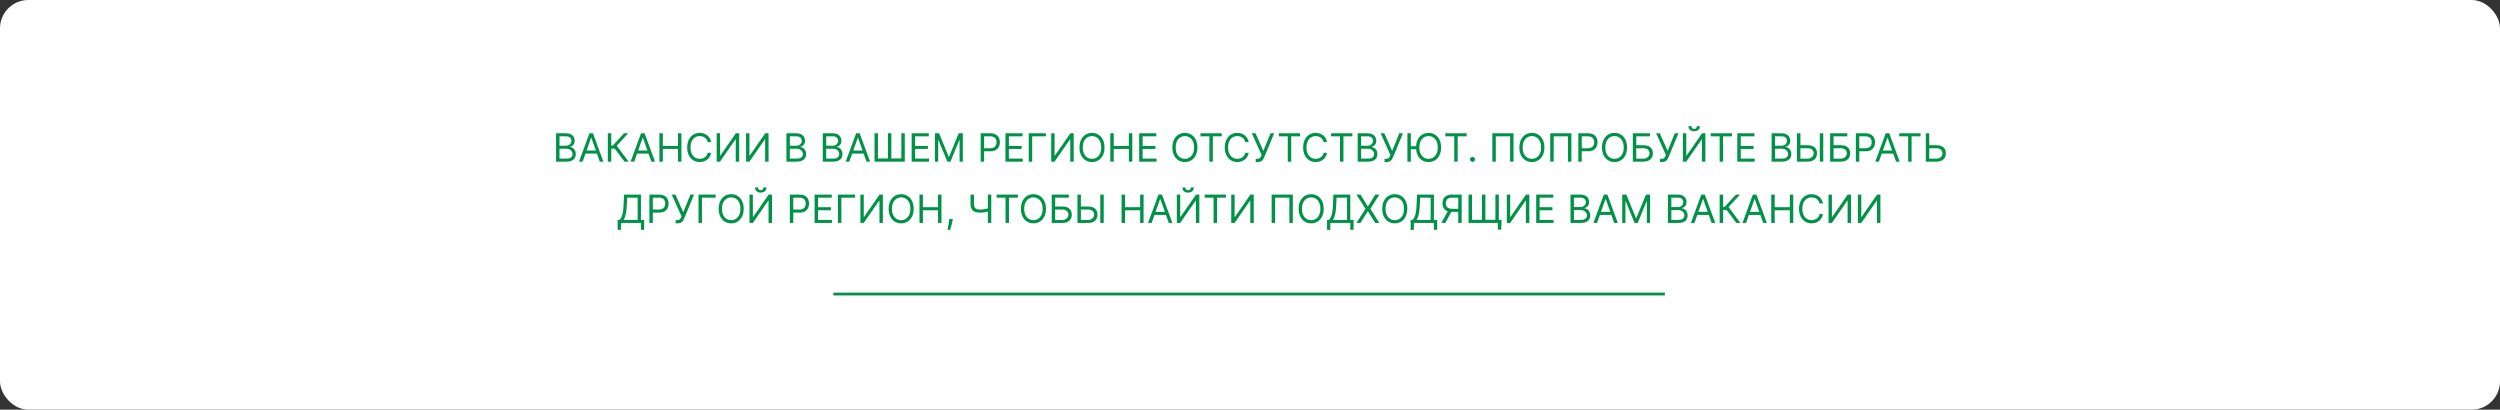 <svg width="897" height="147" viewBox="0 0 897 147" fill="none" xmlns="http://www.w3.org/2000/svg">
<rect x="0" y="0" width="897" height="147" fill="#333333" stroke="none"/>
<rect width="897" height="147" rx="10.182" fill="white"/>
<path d="M199.518 58V47.818H203.078C203.787 47.818 204.372 47.941 204.833 48.186C205.294 48.428 205.637 48.755 205.862 49.166C206.087 49.573 206.2 50.026 206.2 50.523C206.2 50.96 206.122 51.322 205.966 51.606C205.814 51.892 205.612 52.117 205.36 52.283C205.111 52.448 204.841 52.571 204.55 52.651V52.75C204.861 52.77 205.174 52.879 205.489 53.078C205.804 53.277 206.068 53.562 206.28 53.933C206.492 54.304 206.598 54.758 206.598 55.295C206.598 55.806 206.482 56.265 206.25 56.673C206.018 57.08 205.652 57.403 205.151 57.642C204.651 57.881 203.999 58 203.197 58H199.518ZM200.751 56.906H203.197C204.003 56.906 204.574 56.751 204.913 56.439C205.254 56.124 205.425 55.743 205.425 55.295C205.425 54.951 205.337 54.633 205.161 54.341C204.985 54.046 204.735 53.811 204.41 53.635C204.086 53.456 203.701 53.367 203.257 53.367H200.751V56.906ZM200.751 52.293H203.038C203.409 52.293 203.744 52.22 204.042 52.074C204.344 51.928 204.583 51.722 204.758 51.457C204.937 51.192 205.027 50.881 205.027 50.523C205.027 50.075 204.871 49.696 204.56 49.384C204.248 49.069 203.754 48.912 203.078 48.912H200.751V52.293ZM209.041 58H207.749L211.487 47.818H212.76L216.499 58H215.206L212.164 49.429H212.084L209.041 58ZM209.519 54.023H214.729V55.117H209.519V54.023ZM224.071 58L220.571 53.327H219.318V58H218.085V47.818H219.318V52.233H219.855L223.931 47.818H225.403L221.286 52.293L225.542 58H224.071ZM227.553 58H226.261L229.999 47.818H231.272L235.011 58H233.718L230.675 49.429H230.596L227.553 58ZM228.03 54.023H233.241V55.117H228.03V54.023ZM236.596 58V47.818H237.829V52.352H243.258V47.818H244.491V58H243.258V53.446H237.829V58H236.596ZM255.153 51H253.92C253.847 50.645 253.719 50.334 253.537 50.065C253.358 49.797 253.139 49.572 252.881 49.389C252.626 49.204 252.342 49.064 252.031 48.972C251.719 48.879 251.394 48.832 251.056 48.832C250.44 48.832 249.881 48.988 249.381 49.3C248.884 49.611 248.488 50.07 248.193 50.677C247.901 51.283 247.755 52.028 247.755 52.909C247.755 53.791 247.901 54.535 248.193 55.141C248.488 55.748 248.884 56.207 249.381 56.519C249.881 56.83 250.44 56.986 251.056 56.986C251.394 56.986 251.719 56.939 252.031 56.847C252.342 56.754 252.626 56.616 252.881 56.434C253.139 56.248 253.358 56.021 253.537 55.753C253.719 55.481 253.847 55.169 253.92 54.818H255.153C255.06 55.339 254.891 55.804 254.646 56.215C254.401 56.626 254.096 56.976 253.731 57.264C253.366 57.549 252.957 57.766 252.503 57.916C252.052 58.065 251.57 58.139 251.056 58.139C250.188 58.139 249.416 57.927 248.74 57.503C248.063 57.079 247.531 56.475 247.144 55.693C246.756 54.911 246.562 53.983 246.562 52.909C246.562 51.835 246.756 50.907 247.144 50.125C247.531 49.343 248.063 48.74 248.74 48.315C249.416 47.891 250.188 47.679 251.056 47.679C251.57 47.679 252.052 47.754 252.503 47.903C252.957 48.052 253.366 48.271 253.731 48.559C254.096 48.844 254.401 49.192 254.646 49.603C254.891 50.011 255.06 50.476 255.153 51ZM257.145 47.818H258.358V55.832H258.458L264.026 47.818H265.219V58H263.986V50.006H263.887L258.338 58H257.145V47.818ZM267.686 47.818H268.899V55.832H268.999L274.567 47.818H275.76V58H274.527V50.006H274.428L268.879 58H267.686V47.818ZM282.165 58V47.818H285.724C286.434 47.818 287.019 47.941 287.479 48.186C287.94 48.428 288.283 48.755 288.509 49.166C288.734 49.573 288.847 50.026 288.847 50.523C288.847 50.96 288.769 51.322 288.613 51.606C288.461 51.892 288.258 52.117 288.006 52.283C287.758 52.448 287.488 52.571 287.196 52.651V52.75C287.508 52.77 287.821 52.879 288.136 53.078C288.451 53.277 288.714 53.562 288.926 53.933C289.138 54.304 289.244 54.758 289.244 55.295C289.244 55.806 289.128 56.265 288.896 56.673C288.664 57.08 288.298 57.403 287.798 57.642C287.297 57.881 286.646 58 285.844 58H282.165ZM283.398 56.906H285.844C286.649 56.906 287.221 56.751 287.559 56.439C287.9 56.124 288.071 55.743 288.071 55.295C288.071 54.951 287.983 54.633 287.808 54.341C287.632 54.046 287.382 53.811 287.057 53.635C286.732 53.456 286.348 53.367 285.903 53.367H283.398V56.906ZM283.398 52.293H285.685C286.056 52.293 286.391 52.22 286.689 52.074C286.991 51.928 287.229 51.722 287.405 51.457C287.584 51.192 287.673 50.881 287.673 50.523C287.673 50.075 287.518 49.696 287.206 49.384C286.894 49.069 286.401 48.912 285.724 48.912H283.398V52.293ZM295.208 58V47.818H298.767C299.477 47.818 300.062 47.941 300.522 48.186C300.983 48.428 301.326 48.755 301.552 49.166C301.777 49.573 301.89 50.026 301.89 50.523C301.89 50.96 301.812 51.322 301.656 51.606C301.503 51.892 301.301 52.117 301.049 52.283C300.801 52.448 300.531 52.571 300.239 52.651V52.75C300.551 52.77 300.864 52.879 301.179 53.078C301.494 53.277 301.757 53.562 301.969 53.933C302.181 54.304 302.287 54.758 302.287 55.295C302.287 55.806 302.171 56.265 301.939 56.673C301.707 57.08 301.341 57.403 300.841 57.642C300.34 57.881 299.689 58 298.887 58H295.208ZM296.441 56.906H298.887C299.692 56.906 300.264 56.751 300.602 56.439C300.943 56.124 301.114 55.743 301.114 55.295C301.114 54.951 301.026 54.633 300.851 54.341C300.675 54.046 300.425 53.811 300.1 53.635C299.775 53.456 299.391 53.367 298.946 53.367H296.441V56.906ZM296.441 52.293H298.728C299.099 52.293 299.434 52.22 299.732 52.074C300.034 51.928 300.272 51.722 300.448 51.457C300.627 51.192 300.716 50.881 300.716 50.523C300.716 50.075 300.561 49.696 300.249 49.384C299.937 49.069 299.444 48.912 298.767 48.912H296.441V52.293ZM304.731 58H303.438L307.177 47.818H308.45L312.188 58H310.896L307.853 49.429H307.773L304.731 58ZM305.208 54.023H310.418V55.117H305.208V54.023ZM313.774 47.818H315.007V56.867H318.587V47.818H319.82V56.867H323.399V47.818H324.632V58H313.774V47.818ZM327.104 58V47.818H333.249V48.912H328.337V52.352H332.931V53.446H328.337V56.906H333.329V58H327.104ZM335.471 47.818H336.943L340.403 56.27H340.523L343.983 47.818H345.454V58H344.301V50.264H344.202L341.02 58H339.906L336.724 50.264H336.625V58H335.471V47.818ZM351.864 58V47.818H355.304C356.103 47.818 356.756 47.962 357.263 48.251C357.774 48.536 358.151 48.922 358.397 49.409C358.642 49.896 358.765 50.44 358.765 51.04C358.765 51.64 358.642 52.185 358.397 52.675C358.155 53.166 357.78 53.557 357.273 53.849C356.766 54.137 356.116 54.281 355.324 54.281H352.858V53.188H355.284C355.831 53.188 356.271 53.093 356.602 52.904C356.933 52.715 357.174 52.46 357.323 52.139C357.475 51.814 357.552 51.447 357.552 51.04C357.552 50.632 357.475 50.267 357.323 49.946C357.174 49.624 356.932 49.373 356.597 49.19C356.262 49.005 355.818 48.912 355.265 48.912H353.097V58H351.864ZM360.751 58V47.818H366.896V48.912H361.984V52.352H366.577V53.446H361.984V56.906H366.975V58H360.751ZM375.263 47.818V48.912H370.351V58H369.118V47.818H375.263ZM377.171 47.818H378.384V55.832H378.483L384.051 47.818H385.245V58H384.012V50.006H383.912L378.364 58H377.171V47.818ZM396.303 52.909C396.303 53.983 396.109 54.911 395.721 55.693C395.333 56.475 394.801 57.079 394.125 57.503C393.449 57.927 392.677 58.139 391.808 58.139C390.94 58.139 390.168 57.927 389.492 57.503C388.815 57.079 388.283 56.475 387.896 55.693C387.508 54.911 387.314 53.983 387.314 52.909C387.314 51.835 387.508 50.907 387.896 50.125C388.283 49.343 388.815 48.74 389.492 48.315C390.168 47.891 390.94 47.679 391.808 47.679C392.677 47.679 393.449 47.891 394.125 48.315C394.801 48.74 395.333 49.343 395.721 50.125C396.109 50.907 396.303 51.835 396.303 52.909ZM395.109 52.909C395.109 52.028 394.962 51.283 394.667 50.677C394.375 50.07 393.979 49.611 393.479 49.3C392.982 48.988 392.425 48.832 391.808 48.832C391.192 48.832 390.633 48.988 390.133 49.3C389.636 49.611 389.24 50.07 388.945 50.677C388.653 51.283 388.507 52.028 388.507 52.909C388.507 53.791 388.653 54.535 388.945 55.141C389.24 55.748 389.636 56.207 390.133 56.519C390.633 56.83 391.192 56.986 391.808 56.986C392.425 56.986 392.982 56.83 393.479 56.519C393.979 56.207 394.375 55.748 394.667 55.141C394.962 54.535 395.109 53.791 395.109 52.909ZM398.376 58V47.818H399.609V52.352H405.038V47.818H406.271V58H405.038V53.446H399.609V58H398.376ZM408.739 58V47.818H414.884V48.912H409.972V52.352H414.566V53.446H409.972V56.906H414.963V58H408.739ZM429.635 52.909C429.635 53.983 429.441 54.911 429.053 55.693C428.665 56.475 428.133 57.079 427.457 57.503C426.781 57.927 426.009 58.139 425.14 58.139C424.272 58.139 423.5 57.927 422.824 57.503C422.147 57.079 421.615 56.475 421.228 55.693C420.84 54.911 420.646 53.983 420.646 52.909C420.646 51.835 420.84 50.907 421.228 50.125C421.615 49.343 422.147 48.74 422.824 48.315C423.5 47.891 424.272 47.679 425.14 47.679C426.009 47.679 426.781 47.891 427.457 48.315C428.133 48.74 428.665 49.343 429.053 50.125C429.441 50.907 429.635 51.835 429.635 52.909ZM428.441 52.909C428.441 52.028 428.294 51.283 427.999 50.677C427.707 50.07 427.311 49.611 426.811 49.3C426.314 48.988 425.757 48.832 425.14 48.832C424.524 48.832 423.965 48.988 423.465 49.3C422.968 49.611 422.572 50.07 422.277 50.677C421.985 51.283 421.839 52.028 421.839 52.909C421.839 53.791 421.985 54.535 422.277 55.141C422.572 55.748 422.968 56.207 423.465 56.519C423.965 56.83 424.524 56.986 425.14 56.986C425.757 56.986 426.314 56.83 426.811 56.519C427.311 56.207 427.707 55.748 427.999 55.141C428.294 54.535 428.441 53.791 428.441 52.909ZM430.727 48.912V47.818H438.363V48.912H435.162V58H433.929V48.912H430.727ZM448.036 51H446.803C446.73 50.645 446.602 50.334 446.42 50.065C446.241 49.797 446.022 49.572 445.764 49.389C445.508 49.204 445.225 49.064 444.914 48.972C444.602 48.879 444.277 48.832 443.939 48.832C443.323 48.832 442.764 48.988 442.264 49.3C441.767 49.611 441.37 50.07 441.075 50.677C440.784 51.283 440.638 52.028 440.638 52.909C440.638 53.791 440.784 54.535 441.075 55.141C441.37 55.748 441.767 56.207 442.264 56.519C442.764 56.83 443.323 56.986 443.939 56.986C444.277 56.986 444.602 56.939 444.914 56.847C445.225 56.754 445.508 56.616 445.764 56.434C446.022 56.248 446.241 56.021 446.42 55.753C446.602 55.481 446.73 55.169 446.803 54.818H448.036C447.943 55.339 447.774 55.804 447.529 56.215C447.283 56.626 446.978 56.976 446.614 57.264C446.249 57.549 445.84 57.766 445.386 57.916C444.935 58.065 444.453 58.139 443.939 58.139C443.071 58.139 442.299 57.927 441.622 57.503C440.946 57.079 440.414 56.475 440.026 55.693C439.639 54.911 439.445 53.983 439.445 52.909C439.445 51.835 439.639 50.907 440.026 50.125C440.414 49.343 440.946 48.74 441.622 48.315C442.299 47.891 443.071 47.679 443.939 47.679C444.453 47.679 444.935 47.754 445.386 47.903C445.84 48.052 446.249 48.271 446.614 48.559C446.978 48.844 447.283 49.192 447.529 49.603C447.774 50.011 447.943 50.476 448.036 51ZM450.565 58.139V56.986H451.201C451.447 56.986 451.652 56.938 451.818 56.842C451.987 56.745 452.126 56.621 452.235 56.469C452.348 56.316 452.441 56.157 452.514 55.992L452.673 55.614L449.153 47.818H450.485L453.289 54.142L455.855 47.818H457.167L453.647 56.349C453.508 56.668 453.349 56.963 453.17 57.234C452.994 57.506 452.754 57.725 452.449 57.891C452.148 58.056 451.738 58.139 451.221 58.139H450.565ZM458.85 48.912V47.818H466.487V48.912H463.285V58H462.052V48.912H458.85ZM476.159 51H474.926C474.853 50.645 474.725 50.334 474.543 50.065C474.364 49.797 474.145 49.572 473.887 49.389C473.632 49.204 473.348 49.064 473.037 48.972C472.725 48.879 472.4 48.832 472.062 48.832C471.446 48.832 470.887 48.988 470.387 49.3C469.89 49.611 469.494 50.07 469.199 50.677C468.907 51.283 468.761 52.028 468.761 52.909C468.761 53.791 468.907 54.535 469.199 55.141C469.494 55.748 469.89 56.207 470.387 56.519C470.887 56.83 471.446 56.986 472.062 56.986C472.4 56.986 472.725 56.939 473.037 56.847C473.348 56.754 473.632 56.616 473.887 56.434C474.145 56.248 474.364 56.021 474.543 55.753C474.725 55.481 474.853 55.169 474.926 54.818H476.159C476.066 55.339 475.897 55.804 475.652 56.215C475.406 56.626 475.101 56.976 474.737 57.264C474.372 57.549 473.963 57.766 473.509 57.916C473.058 58.065 472.576 58.139 472.062 58.139C471.194 58.139 470.422 57.927 469.745 57.503C469.069 57.079 468.537 56.475 468.15 55.693C467.762 54.911 467.568 53.983 467.568 52.909C467.568 51.835 467.762 50.907 468.15 50.125C468.537 49.343 469.069 48.74 469.745 48.315C470.422 47.891 471.194 47.679 472.062 47.679C472.576 47.679 473.058 47.754 473.509 47.903C473.963 48.052 474.372 48.271 474.737 48.559C475.101 48.844 475.406 49.192 475.652 49.603C475.897 50.011 476.066 50.476 476.159 51ZM477.594 48.912V47.818H485.231V48.912H482.029V58H480.796V48.912H477.594ZM487.134 58V47.818H490.693C491.402 47.818 491.987 47.941 492.448 48.186C492.909 48.428 493.252 48.755 493.477 49.166C493.703 49.573 493.815 50.026 493.815 50.523C493.815 50.96 493.737 51.322 493.582 51.606C493.429 51.892 493.227 52.117 492.975 52.283C492.727 52.448 492.456 52.571 492.165 52.651V52.75C492.476 52.77 492.79 52.879 493.104 53.078C493.419 53.277 493.683 53.562 493.895 53.933C494.107 54.304 494.213 54.758 494.213 55.295C494.213 55.806 494.097 56.265 493.865 56.673C493.633 57.08 493.267 57.403 492.766 57.642C492.266 57.881 491.615 58 490.813 58H487.134ZM488.367 56.906H490.813C491.618 56.906 492.19 56.751 492.528 56.439C492.869 56.124 493.04 55.743 493.04 55.295C493.04 54.951 492.952 54.633 492.776 54.341C492.601 54.046 492.35 53.811 492.026 53.635C491.701 53.456 491.316 53.367 490.872 53.367H488.367V56.906ZM488.367 52.293H490.653C491.025 52.293 491.359 52.22 491.658 52.074C491.959 51.928 492.198 51.722 492.374 51.457C492.553 51.192 492.642 50.881 492.642 50.523C492.642 50.075 492.486 49.696 492.175 49.384C491.863 49.069 491.369 48.912 490.693 48.912H488.367V52.293ZM496.776 58.139V56.986H497.412C497.658 56.986 497.863 56.938 498.029 56.842C498.198 56.745 498.337 56.621 498.446 56.469C498.559 56.316 498.652 56.157 498.725 55.992L498.884 55.614L495.364 47.818H496.696L499.5 54.142L502.066 47.818H503.378L499.858 56.349C499.719 56.668 499.56 56.963 499.381 57.234C499.205 57.506 498.965 57.725 498.66 57.891C498.359 58.056 497.949 58.139 497.432 58.139H496.776ZM506.208 47.818V58H504.975V47.818H506.208ZM508.431 52.452V53.545H505.313V52.452H508.431ZM517.066 52.909C517.066 53.983 516.872 54.911 516.485 55.693C516.097 56.475 515.565 57.079 514.889 57.503C514.213 57.927 513.44 58.139 512.572 58.139C511.704 58.139 510.931 57.927 510.255 57.503C509.579 57.079 509.047 56.475 508.659 55.693C508.272 54.911 508.078 53.983 508.078 52.909C508.078 51.835 508.272 50.907 508.659 50.125C509.047 49.343 509.579 48.74 510.255 48.315C510.931 47.891 511.704 47.679 512.572 47.679C513.44 47.679 514.213 47.891 514.889 48.315C515.565 48.74 516.097 49.343 516.485 50.125C516.872 50.907 517.066 51.835 517.066 52.909ZM515.873 52.909C515.873 52.028 515.726 51.283 515.431 50.677C515.139 50.07 514.743 49.611 514.242 49.3C513.745 48.988 513.188 48.832 512.572 48.832C511.955 48.832 511.397 48.988 510.897 49.3C510.399 49.611 510.003 50.07 509.708 50.677C509.417 51.283 509.271 52.028 509.271 52.909C509.271 53.791 509.417 54.535 509.708 55.141C510.003 55.748 510.399 56.207 510.897 56.519C511.397 56.83 511.955 56.986 512.572 56.986C513.188 56.986 513.745 56.83 514.242 56.519C514.743 56.207 515.139 55.748 515.431 55.141C515.726 54.535 515.873 53.791 515.873 52.909ZM518.583 48.912V47.818H526.219V48.912H523.017V58H521.784V48.912H518.583ZM528.339 58.08C528.094 58.08 527.884 57.992 527.708 57.816C527.532 57.64 527.444 57.43 527.444 57.185C527.444 56.939 527.532 56.729 527.708 56.553C527.884 56.378 528.094 56.29 528.339 56.29C528.585 56.29 528.795 56.378 528.971 56.553C529.146 56.729 529.234 56.939 529.234 57.185C529.234 57.347 529.193 57.496 529.11 57.632C529.03 57.768 528.923 57.877 528.787 57.96C528.654 58.04 528.505 58.08 528.339 58.08ZM543.053 47.818V58H541.82V48.912H536.689V58H535.456V47.818H543.053ZM554.131 52.909C554.131 53.983 553.937 54.911 553.549 55.693C553.161 56.475 552.629 57.079 551.953 57.503C551.277 57.927 550.505 58.139 549.636 58.139C548.768 58.139 547.996 57.927 547.32 57.503C546.644 57.079 546.112 56.475 545.724 55.693C545.336 54.911 545.142 53.983 545.142 52.909C545.142 51.835 545.336 50.907 545.724 50.125C546.112 49.343 546.644 48.74 547.32 48.315C547.996 47.891 548.768 47.679 549.636 47.679C550.505 47.679 551.277 47.891 551.953 48.315C552.629 48.74 553.161 49.343 553.549 50.125C553.937 50.907 554.131 51.835 554.131 52.909ZM552.938 52.909C552.938 52.028 552.79 51.283 552.495 50.677C552.203 50.07 551.807 49.611 551.307 49.3C550.81 48.988 550.253 48.832 549.636 48.832C549.02 48.832 548.461 48.988 547.961 49.3C547.464 49.611 547.068 50.07 546.773 50.677C546.481 51.283 546.335 52.028 546.335 52.909C546.335 53.791 546.481 54.535 546.773 55.141C547.068 55.748 547.464 56.207 547.961 56.519C548.461 56.83 549.02 56.986 549.636 56.986C550.253 56.986 550.81 56.83 551.307 56.519C551.807 56.207 552.203 55.748 552.495 55.141C552.79 54.535 552.938 53.791 552.938 52.909ZM563.82 47.818V58H562.587V48.912H557.457V58H556.224V47.818H563.82ZM566.307 58V47.818H569.748C570.546 47.818 571.199 47.962 571.707 48.251C572.217 48.536 572.595 48.922 572.84 49.409C573.085 49.896 573.208 50.44 573.208 51.04C573.208 51.64 573.085 52.185 572.84 52.675C572.598 53.166 572.224 53.557 571.716 53.849C571.209 54.137 570.56 54.281 569.768 54.281H567.302V53.188H569.728C570.275 53.188 570.714 53.093 571.045 52.904C571.377 52.715 571.617 52.46 571.766 52.139C571.919 51.814 571.995 51.447 571.995 51.04C571.995 50.632 571.919 50.267 571.766 49.946C571.617 49.624 571.375 49.373 571.04 49.19C570.706 49.005 570.261 48.912 569.708 48.912H567.54V58H566.307ZM583.785 52.909C583.785 53.983 583.591 54.911 583.203 55.693C582.816 56.475 582.284 57.079 581.607 57.503C580.931 57.927 580.159 58.139 579.291 58.139C578.422 58.139 577.65 57.927 576.974 57.503C576.298 57.079 575.766 56.475 575.378 55.693C574.99 54.911 574.796 53.983 574.796 52.909C574.796 51.835 574.99 50.907 575.378 50.125C575.766 49.343 576.298 48.74 576.974 48.315C577.65 47.891 578.422 47.679 579.291 47.679C580.159 47.679 580.931 47.891 581.607 48.315C582.284 48.74 582.816 49.343 583.203 50.125C583.591 50.907 583.785 51.835 583.785 52.909ZM582.592 52.909C582.592 52.028 582.444 51.283 582.149 50.677C581.858 50.07 581.462 49.611 580.961 49.3C580.464 48.988 579.907 48.832 579.291 48.832C578.674 48.832 578.116 48.988 577.615 49.3C577.118 49.611 576.722 50.07 576.427 50.677C576.135 51.283 575.99 52.028 575.99 52.909C575.99 53.791 576.135 54.535 576.427 55.141C576.722 55.748 577.118 56.207 577.615 56.519C578.116 56.83 578.674 56.986 579.291 56.986C579.907 56.986 580.464 56.83 580.961 56.519C581.462 56.207 581.858 55.748 582.149 55.141C582.444 54.535 582.592 53.791 582.592 52.909ZM585.858 58V47.818H592.003V48.912H587.091V52.094H589.676C590.406 52.094 591.02 52.213 591.521 52.452C592.025 52.69 592.406 53.027 592.664 53.461C592.926 53.895 593.057 54.407 593.057 54.997C593.057 55.587 592.926 56.108 592.664 56.558C592.406 57.009 592.025 57.362 591.521 57.617C591.02 57.872 590.406 58 589.676 58H585.858ZM587.091 56.926H589.676C590.14 56.926 590.533 56.833 590.855 56.648C591.179 56.459 591.425 56.217 591.59 55.922C591.759 55.624 591.844 55.309 591.844 54.977C591.844 54.49 591.657 54.071 591.282 53.719C590.908 53.365 590.372 53.188 589.676 53.188H587.091V56.926ZM595.624 58.139V56.986H596.26C596.505 56.986 596.711 56.938 596.876 56.842C597.045 56.745 597.185 56.621 597.294 56.469C597.407 56.316 597.5 56.157 597.572 55.992L597.732 55.614L594.212 47.818H595.544L598.348 54.142L600.913 47.818H602.226L598.706 56.349C598.567 56.668 598.408 56.963 598.229 57.234C598.053 57.506 597.813 57.725 597.508 57.891C597.206 58.056 596.797 58.139 596.28 58.139H595.624ZM603.823 47.818H605.036V55.832H605.136L610.704 47.818H611.897V58H610.664V50.006H610.564L605.016 58H603.823V47.818ZM608.834 45.273H609.928C609.928 45.81 609.743 46.249 609.371 46.59C609 46.932 608.496 47.102 607.86 47.102C607.234 47.102 606.735 46.932 606.363 46.59C605.996 46.249 605.812 45.81 605.812 45.273H606.905C606.905 45.531 606.977 45.758 607.119 45.954C607.265 46.149 607.512 46.247 607.86 46.247C608.208 46.247 608.457 46.149 608.606 45.954C608.758 45.758 608.834 45.531 608.834 45.273ZM613.807 48.912V47.818H621.444V48.912H618.242V58H617.009V48.912H613.807ZM623.346 58V47.818H629.491V48.912H624.579V52.352H629.173V53.446H624.579V56.906H629.571V58H623.346ZM635.651 58V47.818H639.211C639.92 47.818 640.505 47.941 640.966 48.186C641.426 48.428 641.77 48.755 641.995 49.166C642.22 49.573 642.333 50.026 642.333 50.523C642.333 50.96 642.255 51.322 642.099 51.606C641.947 51.892 641.745 52.117 641.493 52.283C641.244 52.448 640.974 52.571 640.682 52.651V52.75C640.994 52.77 641.307 52.879 641.622 53.078C641.937 53.277 642.2 53.562 642.413 53.933C642.625 54.304 642.731 54.758 642.731 55.295C642.731 55.806 642.615 56.265 642.383 56.673C642.151 57.08 641.784 57.403 641.284 57.642C640.783 57.881 640.132 58 639.33 58H635.651ZM636.884 56.906H639.33C640.136 56.906 640.707 56.751 641.045 56.439C641.387 56.124 641.557 55.743 641.557 55.295C641.557 54.951 641.47 54.633 641.294 54.341C641.118 54.046 640.868 53.811 640.543 53.635C640.218 53.456 639.834 53.367 639.39 53.367H636.884V56.906ZM636.884 52.293H639.171C639.542 52.293 639.877 52.22 640.175 52.074C640.477 51.928 640.716 51.722 640.891 51.457C641.07 51.192 641.16 50.881 641.16 50.523C641.16 50.075 641.004 49.696 640.692 49.384C640.381 49.069 639.887 48.912 639.211 48.912H636.884V52.293ZM645.671 52.094H648.575C649.304 52.094 649.919 52.213 650.419 52.452C650.923 52.69 651.304 53.027 651.563 53.461C651.825 53.895 651.955 54.407 651.955 54.997C651.955 55.587 651.825 56.108 651.563 56.558C651.304 57.009 650.923 57.362 650.419 57.617C649.919 57.872 649.304 58 648.575 58H644.757V47.818H645.99V56.926H648.575C649.039 56.926 649.432 56.833 649.753 56.648C650.078 56.459 650.323 56.217 650.489 55.922C650.658 55.624 650.742 55.309 650.742 54.977C650.742 54.49 650.555 54.071 650.181 53.719C649.806 53.365 649.271 53.188 648.575 53.188H645.671V52.094ZM654.183 47.818V58H652.95V47.818H654.183ZM656.651 58V47.818H662.796V48.912H657.884V52.094H660.469C661.198 52.094 661.813 52.213 662.314 52.452C662.818 52.69 663.199 53.027 663.457 53.461C663.719 53.895 663.85 54.407 663.85 54.997C663.85 55.587 663.719 56.108 663.457 56.558C663.199 57.009 662.818 57.362 662.314 57.617C661.813 57.872 661.198 58 660.469 58H656.651ZM657.884 56.926H660.469C660.933 56.926 661.326 56.833 661.648 56.648C661.972 56.459 662.218 56.217 662.383 55.922C662.552 55.624 662.637 55.309 662.637 54.977C662.637 54.49 662.45 54.071 662.075 53.719C661.701 53.365 661.165 53.188 660.469 53.188H657.884V56.926ZM665.88 58V47.818H669.32C670.119 47.818 670.772 47.962 671.279 48.251C671.789 48.536 672.167 48.922 672.412 49.409C672.658 49.896 672.78 50.44 672.78 51.04C672.78 51.64 672.658 52.185 672.412 52.675C672.17 53.166 671.796 53.557 671.289 53.849C670.782 54.137 670.132 54.281 669.34 54.281H666.874V53.188H669.3C669.847 53.188 670.286 53.093 670.618 52.904C670.949 52.715 671.189 52.46 671.338 52.139C671.491 51.814 671.567 51.447 671.567 51.04C671.567 50.632 671.491 50.267 671.338 49.946C671.189 49.624 670.947 49.373 670.613 49.19C670.278 49.005 669.834 48.912 669.28 48.912H667.113V58H665.88ZM674.145 58H672.852L676.591 47.818H677.864L681.602 58H680.31L677.267 49.429H677.188L674.145 58ZM674.622 54.023H679.832V55.117H674.622V54.023ZM681.442 48.912V47.818H689.078V48.912H685.877V58H684.644V48.912H681.442ZM691.896 52.094H694.799C695.529 52.094 696.143 52.213 696.644 52.452C697.148 52.69 697.529 53.027 697.787 53.461C698.049 53.895 698.18 54.407 698.18 54.997C698.18 55.587 698.049 56.108 697.787 56.558C697.529 57.009 697.148 57.362 696.644 57.617C696.143 57.872 695.529 58 694.799 58H690.981V47.818H692.214V56.926H694.799C695.263 56.926 695.656 56.833 695.978 56.648C696.303 56.459 696.548 56.217 696.713 55.922C696.883 55.624 696.967 55.309 696.967 54.977C696.967 54.49 696.78 54.071 696.405 53.719C696.031 53.365 695.495 53.188 694.799 53.188H691.896V52.094ZM221.612 82.466V78.906H222.268C222.494 78.701 222.706 78.411 222.905 78.036C223.107 77.658 223.278 77.155 223.417 76.525C223.559 75.892 223.654 75.088 223.7 74.114L223.919 69.818H229.964V78.906H231.138V82.446H229.964V80H222.785V82.466H221.612ZM223.74 78.906H228.791V70.912H225.033L224.873 74.114C224.834 74.856 224.764 75.529 224.665 76.132C224.565 76.732 224.438 77.264 224.282 77.728C224.126 78.189 223.945 78.581 223.74 78.906ZM233.001 80V69.818H236.441C237.24 69.818 237.893 69.962 238.4 70.251C238.91 70.536 239.288 70.922 239.533 71.409C239.779 71.896 239.901 72.44 239.901 73.04C239.901 73.64 239.779 74.185 239.533 74.675C239.291 75.166 238.917 75.557 238.41 75.849C237.903 76.137 237.253 76.281 236.461 76.281H233.995V75.188H236.421C236.968 75.188 237.407 75.093 237.739 74.904C238.07 74.715 238.31 74.46 238.46 74.138C238.612 73.814 238.688 73.447 238.688 73.04C238.688 72.632 238.612 72.267 238.46 71.946C238.31 71.624 238.068 71.373 237.734 71.19C237.399 71.005 236.955 70.912 236.401 70.912H234.234V80H233.001ZM242.424 80.139V78.986H243.061C243.306 78.986 243.512 78.938 243.677 78.842C243.846 78.746 243.985 78.621 244.095 78.469C244.208 78.316 244.3 78.157 244.373 77.992L244.532 77.614L241.012 69.818H242.345L245.149 76.142L247.714 69.818H249.027L245.507 78.349C245.368 78.668 245.208 78.963 245.03 79.234C244.854 79.506 244.614 79.725 244.309 79.891C244.007 80.056 243.598 80.139 243.081 80.139H242.424ZM256.769 69.818V70.912H251.857V80H250.624V69.818H256.769ZM266.844 74.909C266.844 75.983 266.65 76.911 266.262 77.693C265.874 78.475 265.342 79.079 264.666 79.503C263.99 79.927 263.218 80.139 262.349 80.139C261.481 80.139 260.709 79.927 260.033 79.503C259.356 79.079 258.824 78.475 258.437 77.693C258.049 76.911 257.855 75.983 257.855 74.909C257.855 73.835 258.049 72.907 258.437 72.125C258.824 71.343 259.356 70.74 260.033 70.315C260.709 69.891 261.481 69.679 262.349 69.679C263.218 69.679 263.99 69.891 264.666 70.315C265.342 70.74 265.874 71.343 266.262 72.125C266.65 72.907 266.844 73.835 266.844 74.909ZM265.65 74.909C265.65 74.028 265.503 73.283 265.208 72.677C264.916 72.07 264.52 71.611 264.02 71.3C263.523 70.988 262.966 70.832 262.349 70.832C261.733 70.832 261.174 70.988 260.674 71.3C260.177 71.611 259.781 72.07 259.486 72.677C259.194 73.283 259.048 74.028 259.048 74.909C259.048 75.791 259.194 76.535 259.486 77.141C259.781 77.748 260.177 78.207 260.674 78.519C261.174 78.83 261.733 78.986 262.349 78.986C262.966 78.986 263.523 78.83 264.02 78.519C264.52 78.207 264.916 77.748 265.208 77.141C265.503 76.535 265.65 75.791 265.65 74.909ZM268.917 69.818H270.13V77.832H270.229L275.797 69.818H276.991V80H275.758V72.006H275.658L270.11 80H268.917V69.818ZM273.928 67.273H275.022C275.022 67.81 274.836 68.249 274.465 68.59C274.094 68.932 273.59 69.102 272.954 69.102C272.327 69.102 271.828 68.932 271.457 68.59C271.089 68.249 270.905 67.81 270.905 67.273H271.999C271.999 67.531 272.07 67.758 272.213 67.954C272.359 68.149 272.606 68.247 272.954 68.247C273.302 68.247 273.55 68.149 273.699 67.954C273.852 67.758 273.928 67.531 273.928 67.273ZM283.395 80V69.818H286.836C287.634 69.818 288.287 69.962 288.794 70.251C289.305 70.536 289.683 70.922 289.928 71.409C290.173 71.896 290.296 72.44 290.296 73.04C290.296 73.64 290.173 74.185 289.928 74.675C289.686 75.166 289.311 75.557 288.804 75.849C288.297 76.137 287.648 76.281 286.856 76.281H284.39V75.188H286.816C287.363 75.188 287.802 75.093 288.133 74.904C288.465 74.715 288.705 74.46 288.854 74.138C289.007 73.814 289.083 73.447 289.083 73.04C289.083 72.632 289.007 72.267 288.854 71.946C288.705 71.624 288.463 71.373 288.128 71.19C287.793 71.005 287.349 70.912 286.796 70.912H284.628V80H283.395ZM292.282 80V69.818H298.427V70.912H293.515V74.352H298.109V75.446H293.515V78.906H298.506V80H292.282ZM306.794 69.818V70.912H301.882V80H300.649V69.818H306.794ZM308.702 69.818H309.915V77.832H310.014L315.583 69.818H316.776V80H315.543V72.006H315.443L309.895 80H308.702V69.818ZM327.834 74.909C327.834 75.983 327.64 76.911 327.252 77.693C326.864 78.475 326.332 79.079 325.656 79.503C324.98 79.927 324.208 80.139 323.34 80.139C322.471 80.139 321.699 79.927 321.023 79.503C320.347 79.079 319.815 78.475 319.427 77.693C319.039 76.911 318.845 75.983 318.845 74.909C318.845 73.835 319.039 72.907 319.427 72.125C319.815 71.343 320.347 70.74 321.023 70.315C321.699 69.891 322.471 69.679 323.34 69.679C324.208 69.679 324.98 69.891 325.656 70.315C326.332 70.74 326.864 71.343 327.252 72.125C327.64 72.907 327.834 73.835 327.834 74.909ZM326.641 74.909C326.641 74.028 326.493 73.283 326.198 72.677C325.907 72.07 325.51 71.611 325.01 71.3C324.513 70.988 323.956 70.832 323.34 70.832C322.723 70.832 322.165 70.988 321.664 71.3C321.167 71.611 320.771 72.07 320.476 72.677C320.184 73.283 320.038 74.028 320.038 74.909C320.038 75.791 320.184 76.535 320.476 77.141C320.771 77.748 321.167 78.207 321.664 78.519C322.165 78.83 322.723 78.986 323.34 78.986C323.956 78.986 324.513 78.83 325.01 78.519C325.51 78.207 325.907 77.748 326.198 77.141C326.493 76.535 326.641 75.791 326.641 74.909ZM329.907 80V69.818H331.14V74.352H336.569V69.818H337.802V80H336.569V75.446H331.14V80H329.907ZM341.861 78.608L341.782 79.145C341.725 79.523 341.639 79.927 341.523 80.358C341.41 80.789 341.293 81.195 341.17 81.576C341.048 81.957 340.946 82.26 340.867 82.486H339.972C340.015 82.274 340.071 81.994 340.141 81.646C340.211 81.298 340.28 80.908 340.35 80.477C340.423 80.05 340.482 79.612 340.529 79.165L340.588 78.608H341.861ZM348.231 69.818H349.464V73.219C349.464 73.722 349.552 74.119 349.727 74.407C349.903 74.692 350.152 74.894 350.473 75.013C350.795 75.129 351.174 75.188 351.612 75.188C351.887 75.188 352.154 75.178 352.412 75.158C352.671 75.135 352.923 75.103 353.168 75.063C353.416 75.023 353.658 74.975 353.894 74.919C354.132 74.863 354.366 74.8 354.595 74.73V75.844C354.373 75.913 354.152 75.976 353.933 76.033C353.718 76.089 353.493 76.137 353.257 76.177C353.025 76.217 352.775 76.248 352.507 76.271C352.238 76.291 351.94 76.301 351.612 76.301C350.909 76.301 350.304 76.2 349.797 75.998C349.293 75.796 348.906 75.469 348.634 75.019C348.365 74.568 348.231 73.968 348.231 73.219V69.818ZM354.436 69.818H355.669V80H354.436V69.818ZM357.583 70.912V69.818H365.219V70.912H362.017V80H360.784V70.912H357.583ZM375.289 74.909C375.289 75.983 375.095 76.911 374.707 77.693C374.319 78.475 373.788 79.079 373.111 79.503C372.435 79.927 371.663 80.139 370.795 80.139C369.926 80.139 369.154 79.927 368.478 79.503C367.802 79.079 367.27 78.475 366.882 77.693C366.494 76.911 366.3 75.983 366.3 74.909C366.3 73.835 366.494 72.907 366.882 72.125C367.27 71.343 367.802 70.74 368.478 70.315C369.154 69.891 369.926 69.679 370.795 69.679C371.663 69.679 372.435 69.891 373.111 70.315C373.788 70.74 374.319 71.343 374.707 72.125C375.095 72.907 375.289 73.835 375.289 74.909ZM374.096 74.909C374.096 74.028 373.948 73.283 373.653 72.677C373.362 72.07 372.966 71.611 372.465 71.3C371.968 70.988 371.411 70.832 370.795 70.832C370.178 70.832 369.62 70.988 369.119 71.3C368.622 71.611 368.226 72.07 367.931 72.677C367.639 73.283 367.493 74.028 367.493 74.909C367.493 75.791 367.639 76.535 367.931 77.141C368.226 77.748 368.622 78.207 369.119 78.519C369.62 78.83 370.178 78.986 370.795 78.986C371.411 78.986 371.968 78.83 372.465 78.519C372.966 78.207 373.362 77.748 373.653 77.141C373.948 76.535 374.096 75.791 374.096 74.909ZM377.362 80V69.818H383.507V70.912H378.595V74.094H381.18C381.909 74.094 382.524 74.213 383.025 74.452C383.529 74.69 383.91 75.027 384.168 75.461C384.43 75.895 384.561 76.407 384.561 76.997C384.561 77.587 384.43 78.108 384.168 78.558C383.91 79.009 383.529 79.362 383.025 79.617C382.524 79.872 381.909 80 381.18 80H377.362ZM378.595 78.926H381.18C381.644 78.926 382.037 78.833 382.359 78.648C382.683 78.459 382.929 78.217 383.094 77.922C383.263 77.624 383.348 77.309 383.348 76.977C383.348 76.49 383.161 76.071 382.786 75.719C382.412 75.365 381.876 75.188 381.18 75.188H378.595V78.926ZM387.505 74.094H390.409C391.138 74.094 391.753 74.213 392.253 74.452C392.757 74.69 393.138 75.027 393.397 75.461C393.659 75.895 393.789 76.407 393.789 76.997C393.789 77.587 393.659 78.108 393.397 78.558C393.138 79.009 392.757 79.362 392.253 79.617C391.753 79.872 391.138 80 390.409 80H386.591V69.818H387.824V78.926H390.409C390.873 78.926 391.266 78.833 391.587 78.648C391.912 78.459 392.157 78.217 392.323 77.922C392.492 77.624 392.576 77.309 392.576 76.977C392.576 76.49 392.389 76.071 392.015 75.719C391.64 75.365 391.105 75.188 390.409 75.188H387.505V74.094ZM396.017 69.818V80H394.784V69.818H396.017ZM402.423 80V69.818H403.656V74.352H409.085V69.818H410.318V80H409.085V75.446H403.656V80H402.423ZM413.204 80H411.911L415.65 69.818H416.922L420.661 80H419.368L416.326 71.429H416.246L413.204 80ZM413.681 76.023H418.891V77.117H413.681V76.023ZM422.247 69.818H423.46V77.832H423.559L429.128 69.818H430.321V80H429.088V72.006H428.988L423.44 80H422.247V69.818ZM427.258 67.273H428.352C428.352 67.81 428.166 68.249 427.795 68.59C427.424 68.932 426.92 69.102 426.284 69.102C425.657 69.102 425.159 68.932 424.787 68.59C424.419 68.249 424.235 67.81 424.235 67.273H425.329C425.329 67.531 425.4 67.758 425.543 67.954C425.689 68.149 425.936 68.247 426.284 68.247C426.632 68.247 426.88 68.149 427.03 67.954C427.182 67.758 427.258 67.531 427.258 67.273ZM432.231 70.912V69.818H439.867V70.912H436.666V80H435.433V70.912H432.231ZM441.77 69.818H442.983V77.832H443.083L448.651 69.818H449.844V80H448.611V72.006H448.512L442.963 80H441.77V69.818ZM463.865 69.818V80H462.632V70.912H457.502V80H456.269V69.818H463.865ZM474.943 74.909C474.943 75.983 474.749 76.911 474.362 77.693C473.974 78.475 473.442 79.079 472.766 79.503C472.09 79.927 471.317 80.139 470.449 80.139C469.581 80.139 468.808 79.927 468.132 79.503C467.456 79.079 466.924 78.475 466.536 77.693C466.148 76.911 465.955 75.983 465.955 74.909C465.955 73.835 466.148 72.907 466.536 72.125C466.924 71.343 467.456 70.74 468.132 70.315C468.808 69.891 469.581 69.679 470.449 69.679C471.317 69.679 472.09 69.891 472.766 70.315C473.442 70.74 473.974 71.343 474.362 72.125C474.749 72.907 474.943 73.835 474.943 74.909ZM473.75 74.909C473.75 74.028 473.603 73.283 473.308 72.677C473.016 72.07 472.62 71.611 472.119 71.3C471.622 70.988 471.065 70.832 470.449 70.832C469.832 70.832 469.274 70.988 468.773 71.3C468.276 71.611 467.88 72.07 467.585 72.677C467.294 73.283 467.148 74.028 467.148 74.909C467.148 75.791 467.294 76.535 467.585 77.141C467.88 77.748 468.276 78.207 468.773 78.519C469.274 78.83 469.832 78.986 470.449 78.986C471.065 78.986 471.622 78.83 472.119 78.519C472.62 78.207 473.016 77.748 473.308 77.141C473.603 76.535 473.75 75.791 473.75 74.909ZM476.141 82.466V78.906H476.798C477.023 78.701 477.235 78.411 477.434 78.036C477.636 77.658 477.807 77.155 477.946 76.525C478.089 75.892 478.183 75.088 478.229 74.114L478.448 69.818H484.494V78.906H485.667V82.446H484.494V80H477.315V82.466H476.141ZM478.269 78.906H483.32V70.912H479.562L479.403 74.114C479.363 74.856 479.293 75.529 479.194 76.132C479.094 76.732 478.967 77.264 478.811 77.728C478.655 78.189 478.475 78.581 478.269 78.906ZM488.127 69.818L490.752 74.054H490.831L493.456 69.818H494.908L491.706 74.909L494.908 80H493.456L490.831 75.844H490.752L488.127 80H486.675L489.956 74.909L486.675 69.818H488.127ZM504.939 74.909C504.939 75.983 504.745 76.911 504.358 77.693C503.97 78.475 503.438 79.079 502.762 79.503C502.086 79.927 501.313 80.139 500.445 80.139C499.577 80.139 498.804 79.927 498.128 79.503C497.452 79.079 496.92 78.475 496.532 77.693C496.145 76.911 495.951 75.983 495.951 74.909C495.951 73.835 496.145 72.907 496.532 72.125C496.92 71.343 497.452 70.74 498.128 70.315C498.804 69.891 499.577 69.679 500.445 69.679C501.313 69.679 502.086 69.891 502.762 70.315C503.438 70.74 503.97 71.343 504.358 72.125C504.745 72.907 504.939 73.835 504.939 74.909ZM503.746 74.909C503.746 74.028 503.599 73.283 503.304 72.677C503.012 72.07 502.616 71.611 502.115 71.3C501.618 70.988 501.061 70.832 500.445 70.832C499.829 70.832 499.27 70.988 498.77 71.3C498.272 71.611 497.876 72.07 497.581 72.677C497.29 73.283 497.144 74.028 497.144 74.909C497.144 75.791 497.29 76.535 497.581 77.141C497.876 77.748 498.272 78.207 498.77 78.519C499.27 78.83 499.829 78.986 500.445 78.986C501.061 78.986 501.618 78.83 502.115 78.519C502.616 78.207 503.012 77.748 503.304 77.141C503.599 76.535 503.746 75.791 503.746 74.909ZM506.137 82.466V78.906H506.794C507.019 78.701 507.231 78.411 507.43 78.036C507.632 77.658 507.803 77.155 507.942 76.525C508.085 75.892 508.179 75.088 508.226 74.114L508.444 69.818H514.49V78.906H515.663V82.446H514.49V80H507.311V82.466H506.137ZM508.265 78.906H513.316V70.912H509.558L509.399 74.114C509.359 74.856 509.289 75.529 509.19 76.132C509.091 76.732 508.963 77.264 508.807 77.728C508.651 78.189 508.471 78.581 508.265 78.906ZM524.447 80H523.214V70.912H521.046C520.496 70.912 520.053 70.996 519.719 71.165C519.384 71.331 519.14 71.567 518.988 71.871C518.835 72.176 518.759 72.533 518.759 72.94C518.759 73.348 518.834 73.699 518.983 73.994C519.135 74.286 519.377 74.511 519.709 74.671C520.043 74.829 520.483 74.909 521.026 74.909H523.77V76.023H520.986C520.198 76.023 519.55 75.892 519.042 75.63C518.535 75.365 518.159 75 517.914 74.536C517.669 74.072 517.546 73.54 517.546 72.94C517.546 72.34 517.669 71.805 517.914 71.335C518.159 70.864 518.537 70.494 519.047 70.226C519.558 69.954 520.211 69.818 521.006 69.818H524.447V80ZM519.654 75.426H521.046L518.58 80H517.148L519.654 75.426ZM538.771 78.906L538.632 82.406H537.419V80H536.444V78.906H538.771ZM526.919 69.818H528.152V78.867H531.731V69.818H532.964V78.867H536.544V69.818H537.777V80H526.919V69.818ZM540.645 69.818H541.858V77.832H541.958L547.526 69.818H548.719V80H547.486V72.006H547.387L541.838 80H540.645V69.818ZM551.186 80V69.818H557.331V70.912H552.419V74.352H557.013V75.446H552.419V78.906H557.411V80H551.186ZM563.491 80V69.818H567.051C567.76 69.818 568.345 69.941 568.806 70.186C569.266 70.428 569.609 70.754 569.835 71.165C570.06 71.573 570.173 72.026 570.173 72.523C570.173 72.96 570.095 73.322 569.939 73.606C569.787 73.892 569.584 74.117 569.333 74.283C569.084 74.448 568.814 74.571 568.522 74.651V74.75C568.834 74.77 569.147 74.879 569.462 75.078C569.777 75.277 570.04 75.562 570.252 75.933C570.464 76.305 570.571 76.758 570.571 77.296C570.571 77.806 570.455 78.265 570.223 78.673C569.991 79.08 569.624 79.403 569.124 79.642C568.623 79.881 567.972 80 567.17 80H563.491ZM564.724 78.906H567.17C567.975 78.906 568.547 78.751 568.885 78.439C569.227 78.124 569.397 77.743 569.397 77.296C569.397 76.951 569.309 76.633 569.134 76.341C568.958 76.046 568.708 75.811 568.383 75.635C568.058 75.456 567.674 75.367 567.23 75.367H564.724V78.906ZM564.724 74.293H567.011C567.382 74.293 567.717 74.22 568.015 74.074C568.317 73.928 568.555 73.722 568.731 73.457C568.91 73.192 569 72.881 569 72.523C569 72.075 568.844 71.696 568.532 71.384C568.221 71.069 567.727 70.912 567.051 70.912H564.724V74.293ZM573.014 80H571.721L575.46 69.818H576.733L580.471 80H579.179L576.136 71.429H576.057L573.014 80ZM573.491 76.023H578.702V77.117H573.491V76.023ZM582.057 69.818H583.529L586.989 78.27H587.109L590.569 69.818H592.04V80H590.887V72.264H590.788L587.606 80H586.492L583.31 72.264H583.211V80H582.057V69.818ZM598.45 80V69.818H602.01C602.719 69.818 603.304 69.941 603.765 70.186C604.225 70.428 604.568 70.754 604.794 71.165C605.019 71.573 605.132 72.026 605.132 72.523C605.132 72.96 605.054 73.322 604.898 73.606C604.746 73.892 604.543 74.117 604.292 74.283C604.043 74.448 603.773 74.571 603.481 74.651V74.75C603.793 74.77 604.106 74.879 604.421 75.078C604.736 75.277 604.999 75.562 605.211 75.933C605.423 76.305 605.53 76.758 605.53 77.296C605.53 77.806 605.414 78.265 605.181 78.673C604.949 79.08 604.583 79.403 604.083 79.642C603.582 79.881 602.931 80 602.129 80H598.45ZM599.683 78.906H602.129C602.934 78.906 603.506 78.751 603.844 78.439C604.186 78.124 604.356 77.743 604.356 77.296C604.356 76.951 604.268 76.633 604.093 76.341C603.917 76.046 603.667 75.811 603.342 75.635C603.017 75.456 602.633 75.367 602.189 75.367H599.683V78.906ZM599.683 74.293H601.97C602.341 74.293 602.676 74.22 602.974 74.074C603.276 73.928 603.514 73.722 603.69 73.457C603.869 73.192 603.958 72.881 603.958 72.523C603.958 72.075 603.803 71.696 603.491 71.384C603.18 71.069 602.686 70.912 602.01 70.912H599.683V74.293ZM607.973 80H606.68L610.419 69.818H611.692L615.43 80H614.138L611.095 71.429H611.016L607.973 80ZM608.45 76.023H613.661V77.117H608.45V76.023ZM623.002 80L619.502 75.327H618.249V80H617.016V69.818H618.249V74.233H618.786L622.863 69.818H624.335L620.218 74.293L624.474 80H623.002ZM626.485 80H625.192L628.931 69.818H630.204L633.942 80H632.65L629.607 71.429H629.527L626.485 80ZM626.962 76.023H632.172V77.117H626.962V76.023ZM635.528 80V69.818H636.761V74.352H642.19V69.818H643.423V80H642.19V75.446H636.761V80H635.528ZM654.085 73H652.852C652.779 72.645 652.651 72.334 652.469 72.065C652.29 71.797 652.071 71.572 651.813 71.389C651.557 71.204 651.274 71.064 650.962 70.972C650.651 70.879 650.326 70.832 649.988 70.832C649.371 70.832 648.813 70.988 648.313 71.3C647.815 71.611 647.419 72.07 647.124 72.677C646.833 73.283 646.687 74.028 646.687 74.909C646.687 75.791 646.833 76.535 647.124 77.141C647.419 77.748 647.815 78.207 648.313 78.519C648.813 78.83 649.371 78.986 649.988 78.986C650.326 78.986 650.651 78.939 650.962 78.847C651.274 78.754 651.557 78.616 651.813 78.434C652.071 78.248 652.29 78.021 652.469 77.753C652.651 77.481 652.779 77.169 652.852 76.818H654.085C653.992 77.338 653.823 77.804 653.577 78.215C653.332 78.626 653.027 78.976 652.663 79.264C652.298 79.549 651.889 79.766 651.435 79.915C650.984 80.065 650.502 80.139 649.988 80.139C649.12 80.139 648.347 79.927 647.671 79.503C646.995 79.079 646.463 78.475 646.075 77.693C645.688 76.911 645.494 75.983 645.494 74.909C645.494 73.835 645.688 72.907 646.075 72.125C646.463 71.343 646.995 70.74 647.671 70.315C648.347 69.891 649.12 69.679 649.988 69.679C650.502 69.679 650.984 69.754 651.435 69.903C651.889 70.052 652.298 70.271 652.663 70.559C653.027 70.844 653.332 71.192 653.577 71.603C653.823 72.011 653.992 72.476 654.085 73ZM656.077 69.818H657.29V77.832H657.389L662.958 69.818H664.151V80H662.918V72.006H662.818L657.27 80H656.077V69.818ZM666.618 69.818H667.831V77.832H667.93L673.499 69.818H674.692V80H673.459V72.006H673.359L667.811 80H666.618V69.818Z" fill="#009247"/>
<line x1="299" y1="105.5" x2="597.351" y2="105.5" stroke="#009247"/>
</svg>
